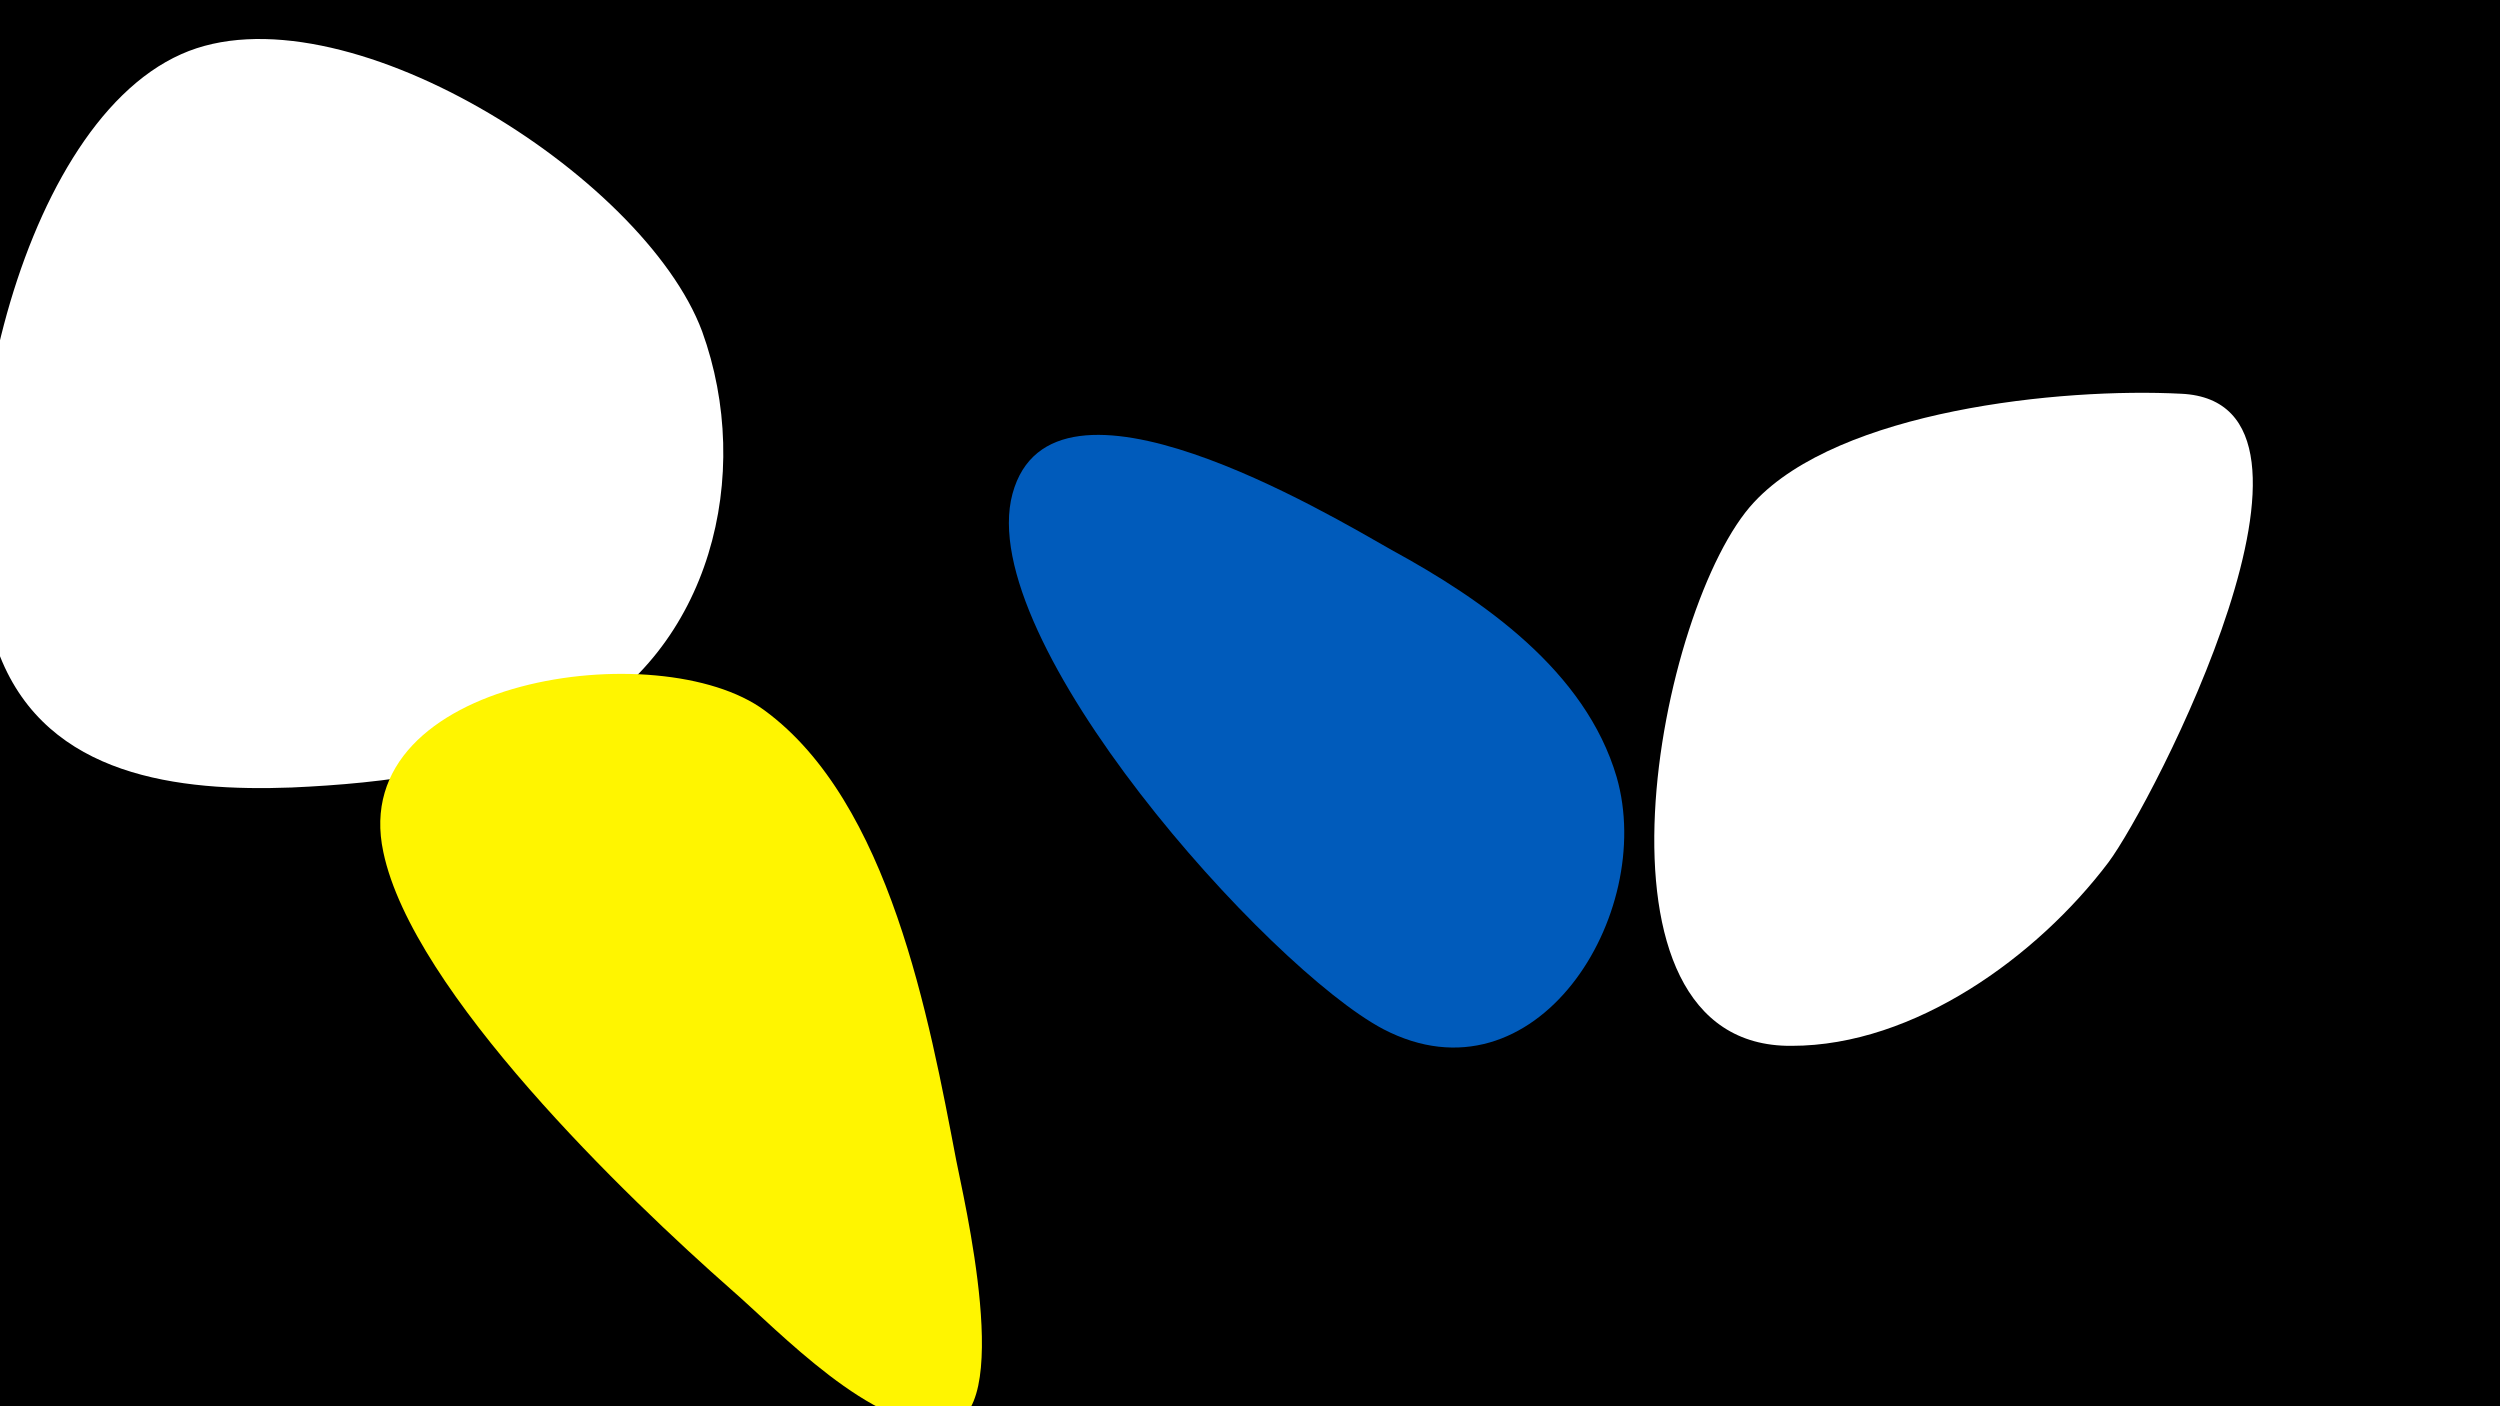 <svg width="1200" height="675" viewBox="-500 -500 1200 675" xmlns="http://www.w3.org/2000/svg"><path d="M-500-500h1200v675h-1200z" fill="#000"/><path d="M-163-341c-28-75-174-167-250-133-81 36-117 214-87 289 23 58 86 65 140 63 45-2 94-8 134-30 67-36 88-120 63-189z"  fill="#fff" /><path d="M-41 57c-13-68-32-172-92-216-50-37-201-16-183 68 14 67 117 166 167 210 23 20 68 68 103 65 34-3 8-111 5-127z"  fill="#fff500" /><path d="M168-236c-30-17-163-97-182-27-19 70 123 228 178 257 73 38 131-55 112-121-15-51-64-85-108-109z"  fill="#005bbb" /><path d="M547-311c-58-3-164 8-205 52-46 49-87 262 18 261 59 0 118-43 152-88 21-28 121-221 35-225z"  fill="#fff" /></svg>
